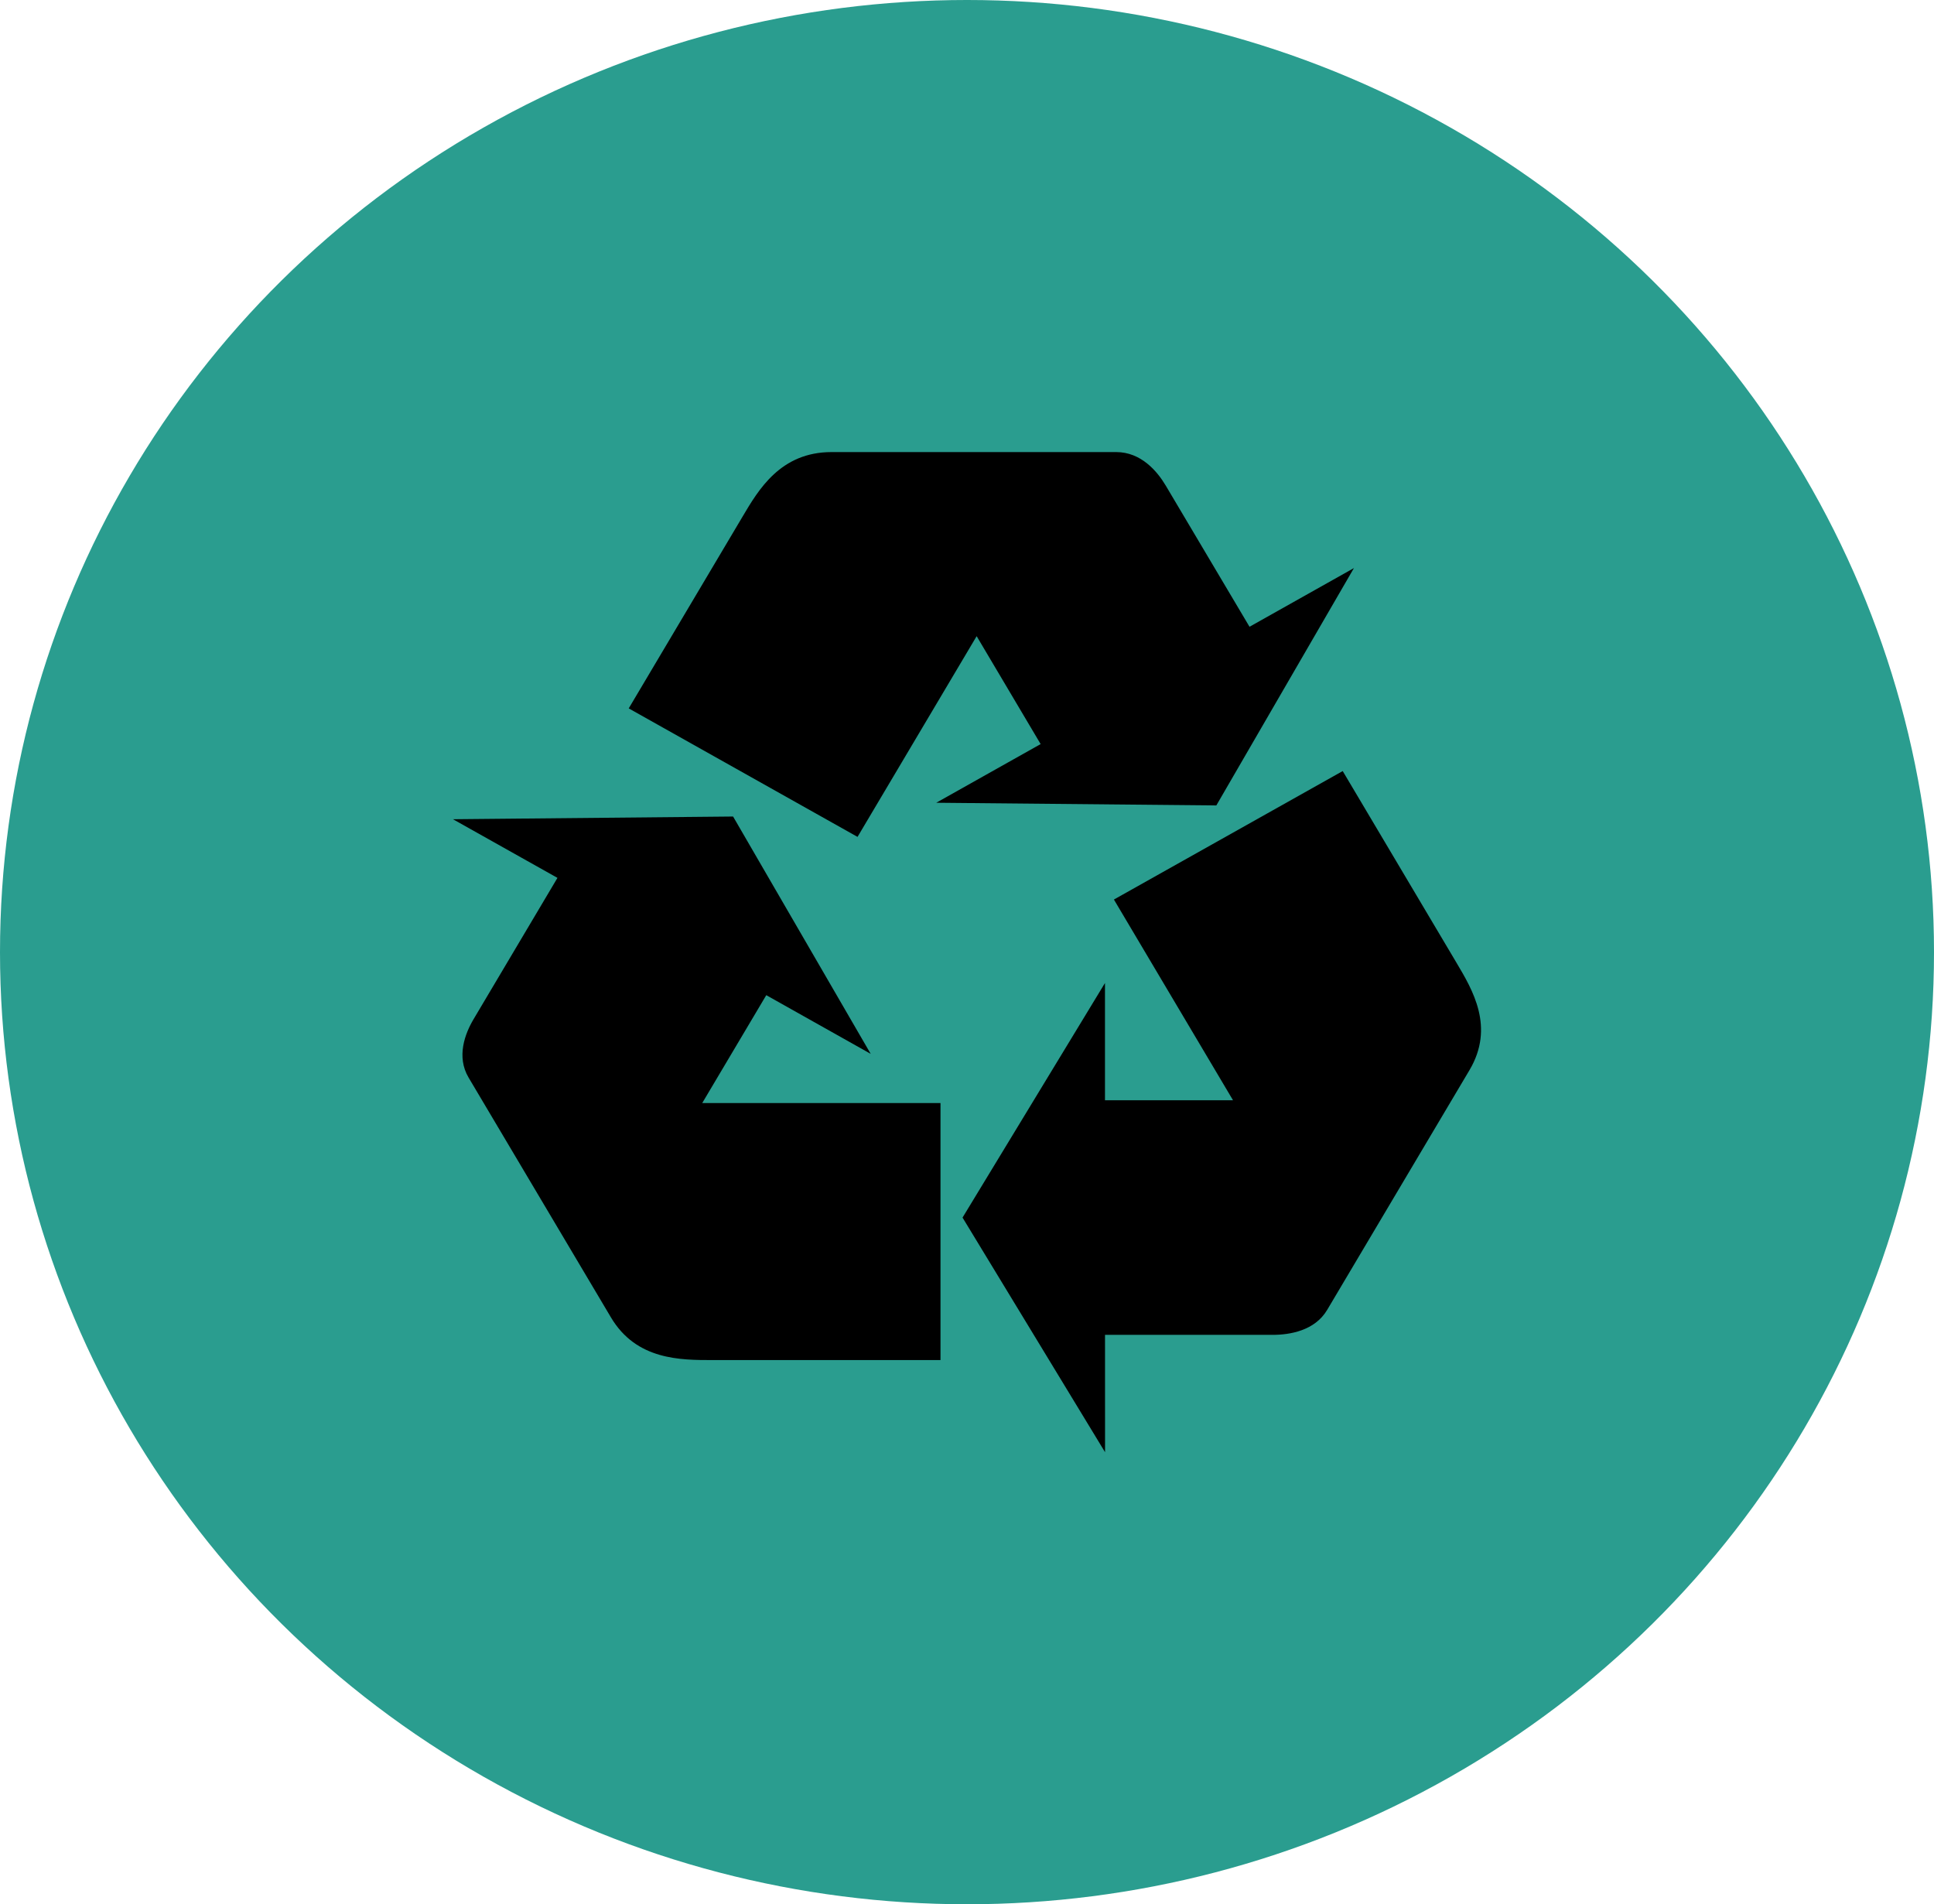 <svg width="194" height="191" viewBox="0 0 194 191" fill="none" xmlns="http://www.w3.org/2000/svg">
<ellipse cx="97" cy="95.5" rx="97" ry="95.5" fill="#2A9D8F"/>
<path d="M76.865 99.817L87.339 105.702L73.536 81.898L45.438 82.17L55.918 88.052L47.507 102.221C46.654 103.655 45.757 105.979 47.002 108.079L61.281 132.132C63.838 136.443 68.293 136.417 71.519 136.417H94.341V110.639H70.44L76.865 99.817Z" fill="black"/>
<path d="M146.1 96.563L134.687 77.338L111.737 90.225L123.685 110.358L110.841 110.356V98.596L96.553 122.125L110.848 145.656L110.845 133.888H127.659C129.364 133.888 131.884 133.482 133.128 131.385L147.406 107.332C149.962 103.018 147.714 99.282 146.1 96.563Z" fill="black"/>
<path d="M97.968 63.808L104.387 74.632L93.915 80.517L122.011 80.786L135.814 56.978L125.339 62.865L116.932 48.699C116.078 47.263 114.456 45.344 111.969 45.344H83.415C78.296 45.344 76.091 49.109 74.481 51.827L63.068 71.052L86.019 83.941L97.968 63.808Z" fill="black"/>
</svg>
